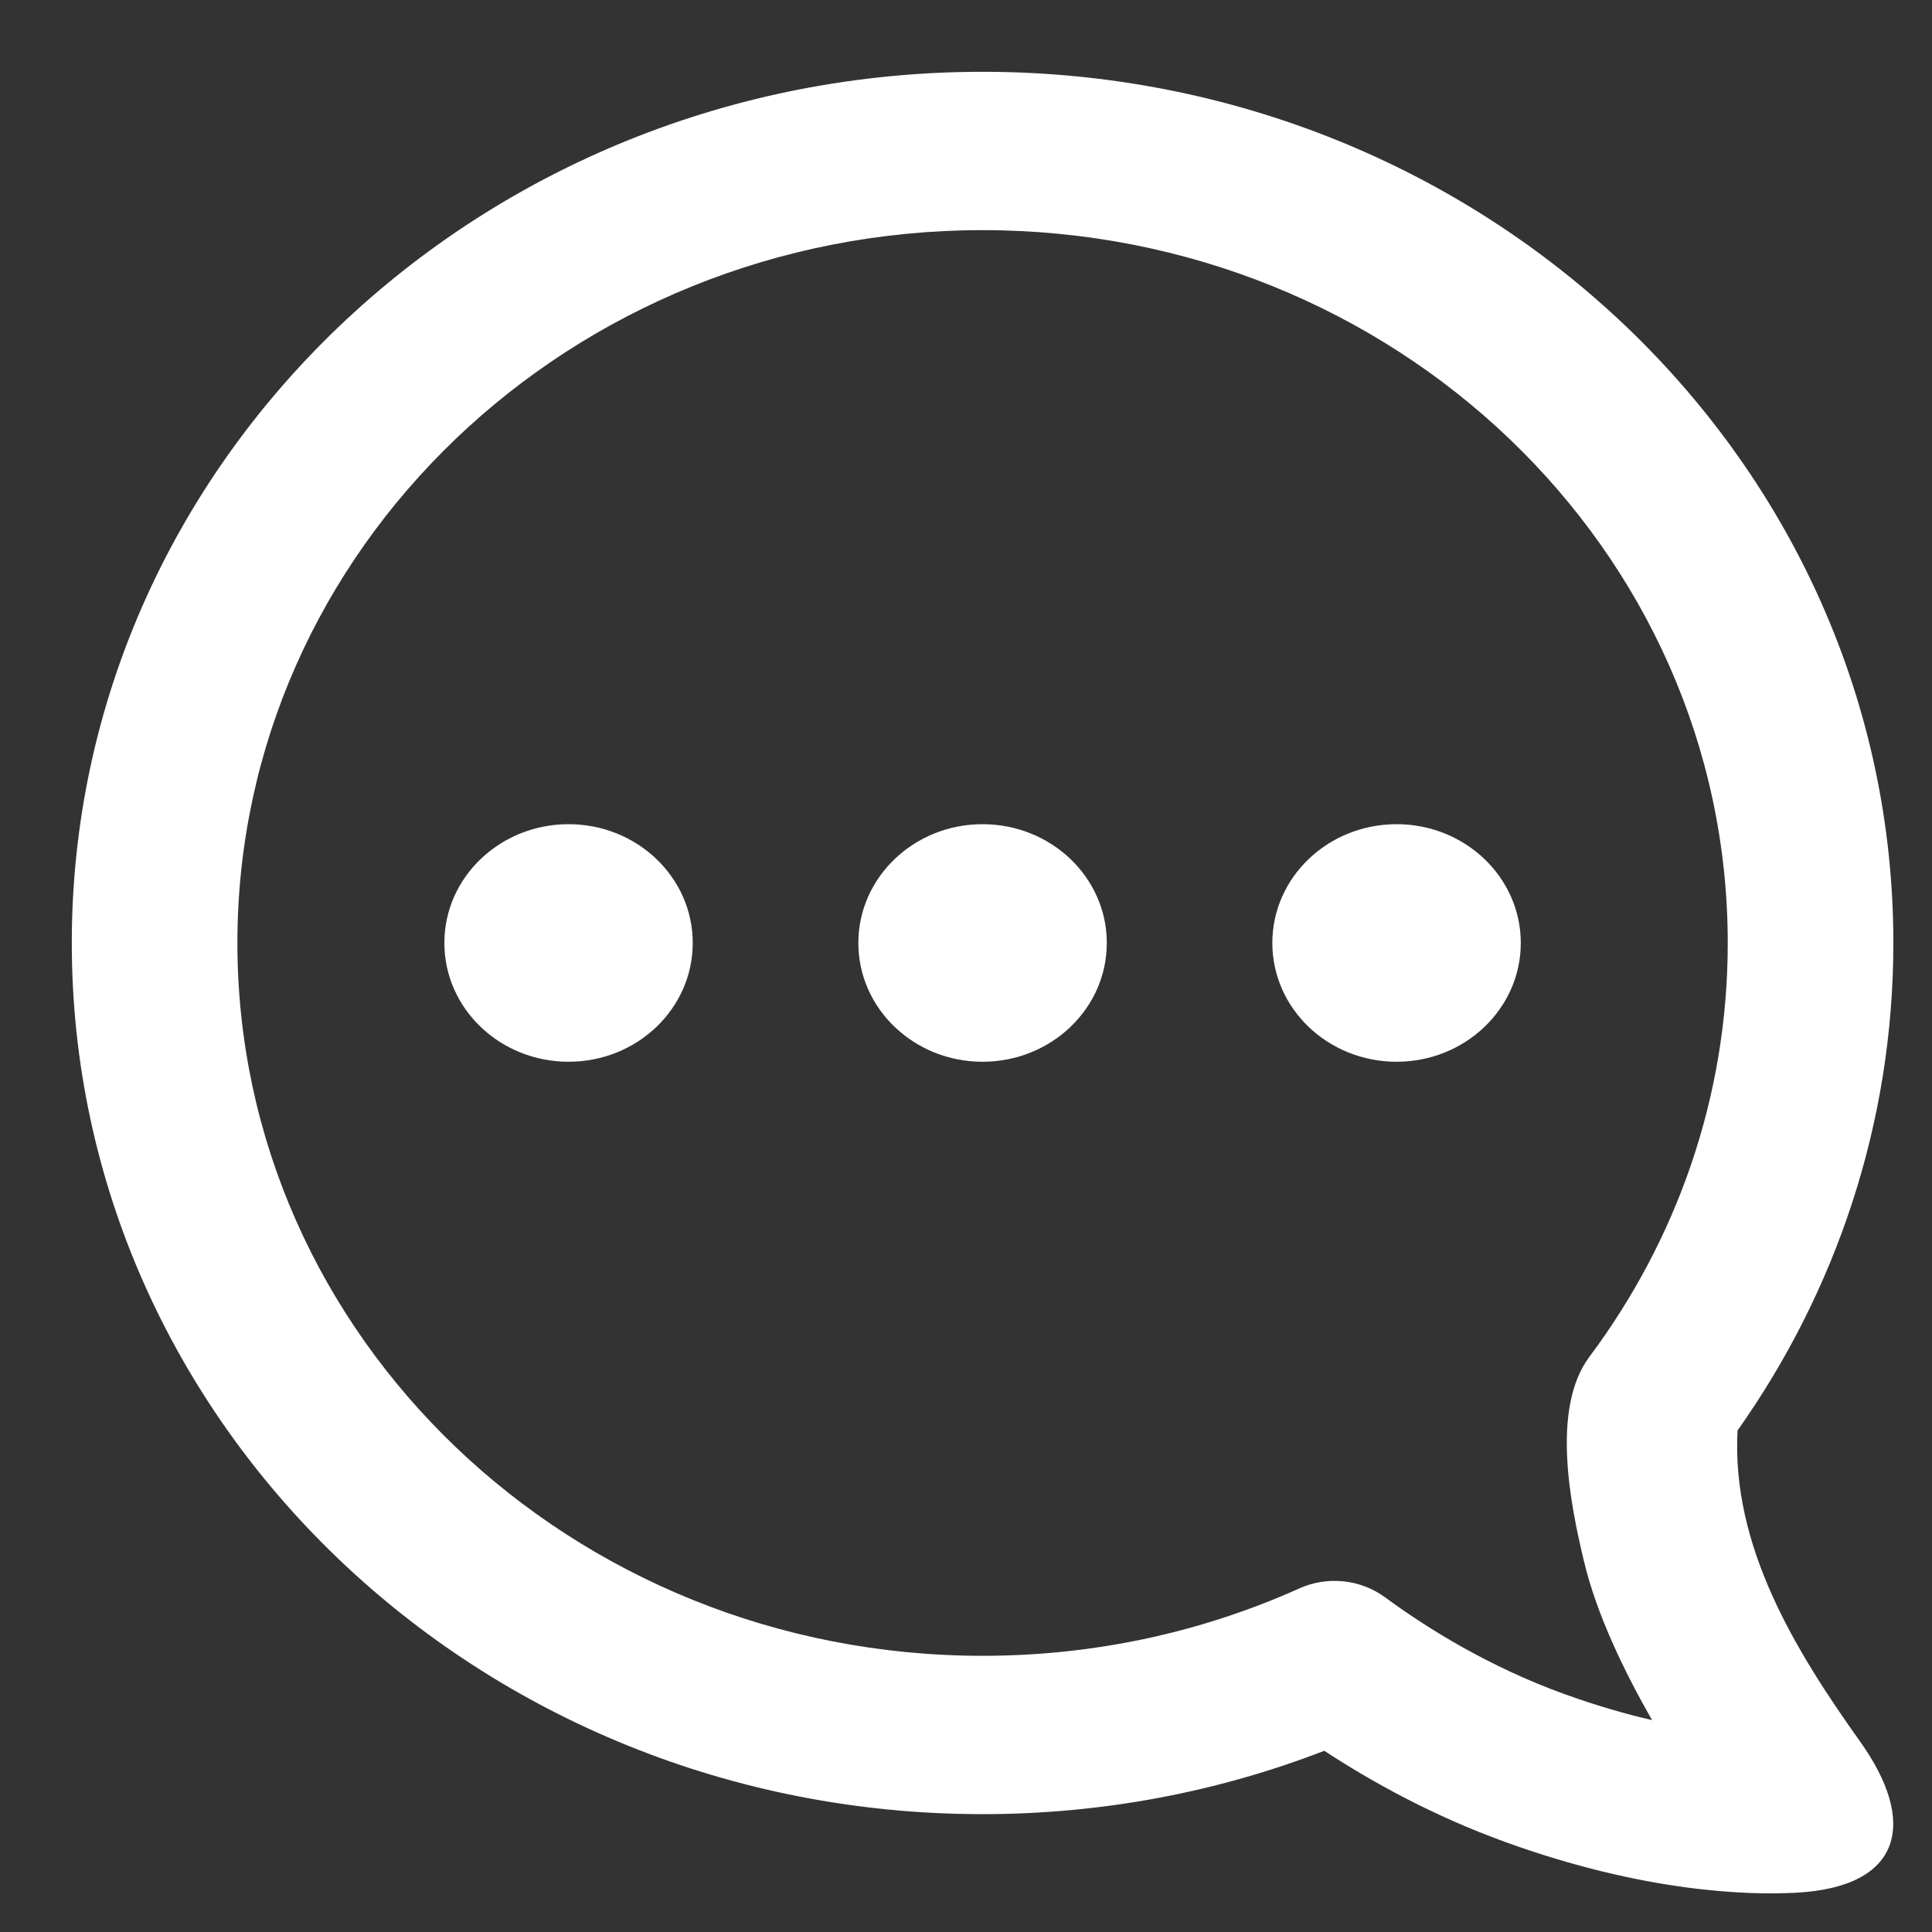 <svg width="25" height="25" viewBox="0 0 25 25" fill="none" xmlns="http://www.w3.org/2000/svg">
<rect x="0" y="0" width="25" height="25" fill="#333333" stroke="none"/>
<path fill-rule="evenodd" clip-rule="evenodd" d="M19.477 23.835C18.55 23.499 17.759 23.063 17.136 22.655C15.769 23.184 14.276 23.475 12.714 23.475C6.205 23.475 0.929 18.428 0.929 12.202C0.929 5.976 6.205 0.929 12.714 0.929C19.224 0.929 24.5 5.976 24.5 12.202C24.5 14.537 23.757 16.71 22.484 18.51C22.403 19.999 23.22 21.344 24.069 22.534C24.812 23.576 24.625 24.417 23.24 24.492C22.619 24.525 21.276 24.487 19.477 23.835ZM3.072 12.202C3.072 7.108 7.389 2.978 12.714 2.978C18.04 2.978 22.357 7.108 22.357 12.202C22.357 14.201 21.694 16.048 20.566 17.558C20.067 18.226 20.323 19.478 20.495 20.197C20.661 20.895 21.021 21.636 21.378 22.258C21.037 22.18 20.655 22.07 20.237 21.919C19.276 21.57 18.481 21.08 17.921 20.668C17.603 20.435 17.175 20.391 16.813 20.554C15.57 21.113 14.182 21.426 12.714 21.426C7.389 21.426 3.072 17.296 3.072 12.202ZM7.357 13.739C8.245 13.739 8.964 13.051 8.964 12.202C8.964 11.353 8.245 10.665 7.357 10.665C6.47 10.665 5.75 11.353 5.75 12.202C5.75 13.051 6.47 13.739 7.357 13.739ZM14.322 12.202C14.322 13.051 13.602 13.739 12.714 13.739C11.827 13.739 11.107 13.051 11.107 12.202C11.107 11.353 11.827 10.665 12.714 10.665C13.602 10.665 14.322 11.353 14.322 12.202ZM18.072 13.739C18.959 13.739 19.679 13.051 19.679 12.202C19.679 11.353 18.959 10.665 18.072 10.665C17.184 10.665 16.464 11.353 16.464 12.202C16.464 13.051 17.184 13.739 18.072 13.739Z" fill="white"/>
</svg>
